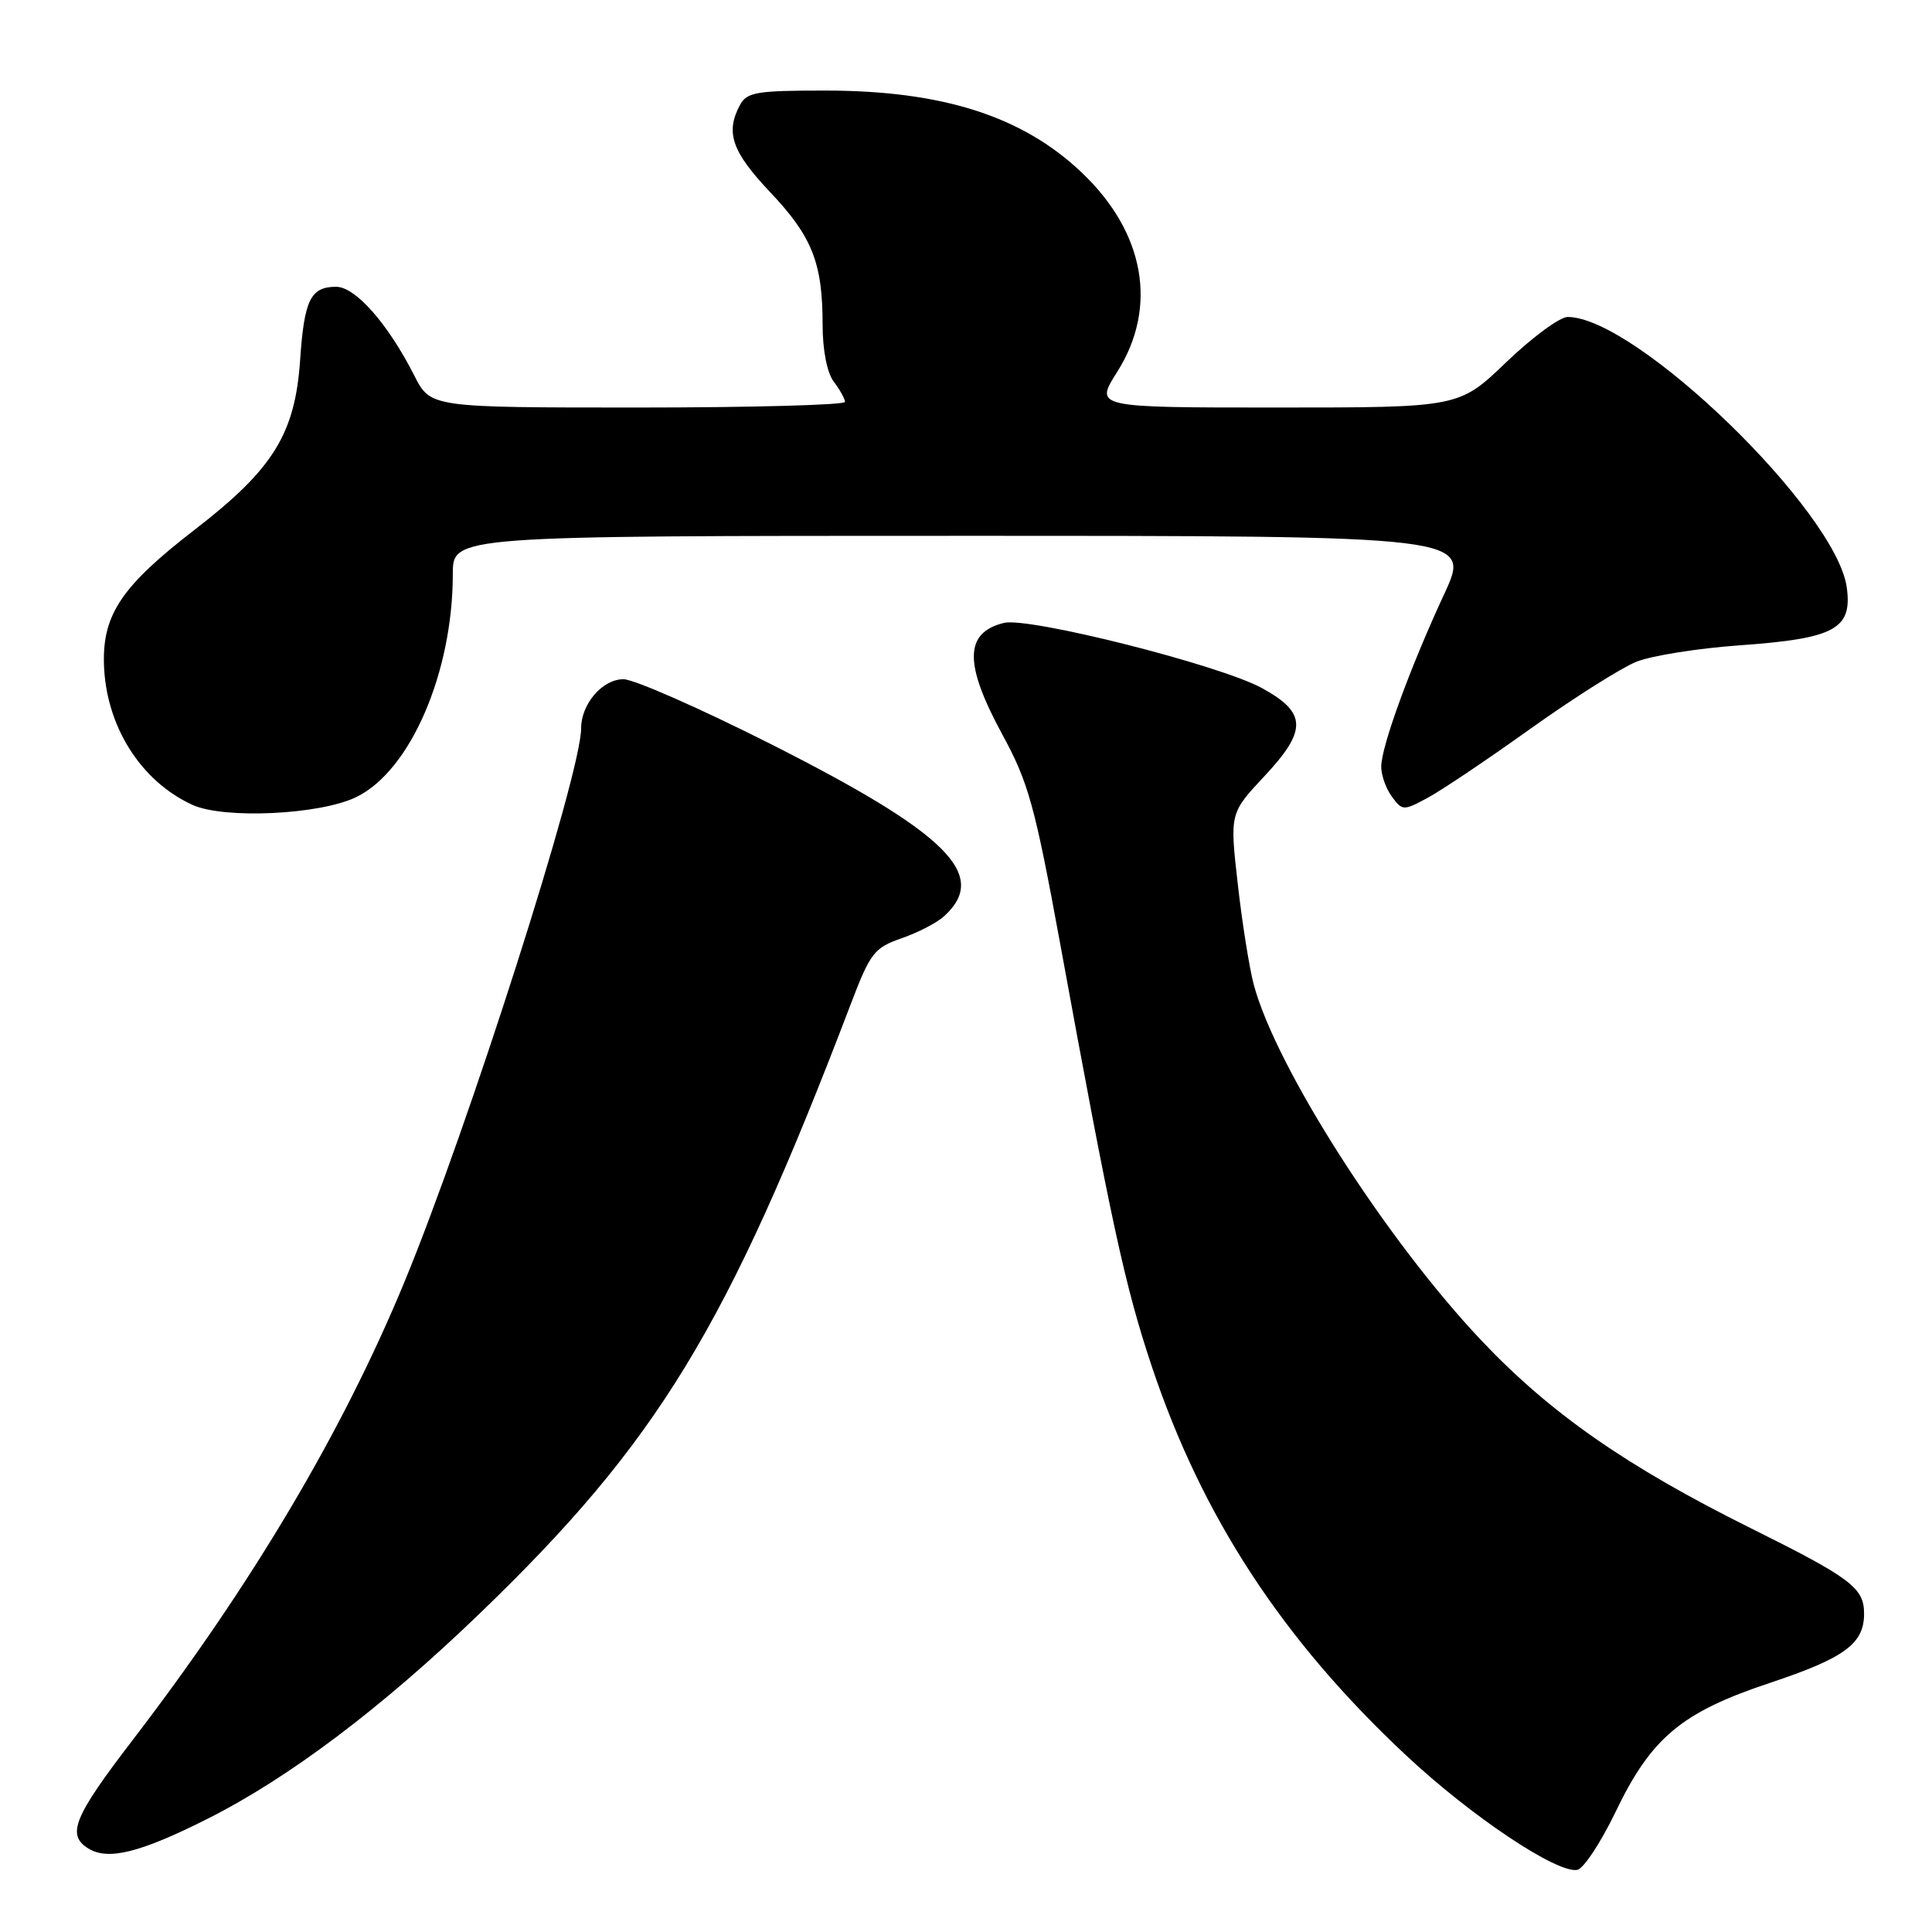 <?xml version="1.0" encoding="UTF-8" standalone="no"?>
<!DOCTYPE svg PUBLIC "-//W3C//DTD SVG 1.1//EN" "http://www.w3.org/Graphics/SVG/1.1/DTD/svg11.dtd" >
<svg xmlns="http://www.w3.org/2000/svg" xmlns:xlink="http://www.w3.org/1999/xlink" version="1.1" viewBox="0 0 256 256">
 <g >
 <path fill="currentColor"
d=" M 214.08 240.07 C 218.80 230.24 222.81 226.89 234.50 223.00 C 244.43 219.69 247.00 217.81 247.00 213.83 C 247.00 210.40 245.29 209.11 232.00 202.50 C 215.56 194.33 205.43 187.28 196.32 177.65 C 183.69 164.31 169.08 141.48 166.13 130.47 C 165.55 128.29 164.59 122.28 164.01 117.13 C 162.95 107.76 162.95 107.76 167.54 102.85 C 173.23 96.77 173.17 94.45 167.24 91.19 C 161.70 88.13 136.30 81.72 133.01 82.54 C 127.76 83.85 127.72 87.97 132.86 97.41 C 136.28 103.70 137.14 106.83 140.47 125.00 C 147.21 161.87 149.05 170.36 152.60 181.00 C 159.26 200.95 169.92 217.27 186.32 232.60 C 194.93 240.66 206.30 248.26 209.00 247.77 C 209.82 247.62 212.11 244.16 214.08 240.07 Z  M 27.50 241.00 C 38.26 235.59 50.58 226.31 63.53 213.83 C 87.17 191.06 96.38 175.94 112.71 133.10 C 115.31 126.26 115.83 125.59 119.45 124.33 C 121.60 123.59 124.14 122.28 125.08 121.42 C 131.12 115.96 125.58 110.44 102.15 98.60 C 92.78 93.87 83.99 90.00 82.61 90.00 C 79.82 90.00 77.00 93.28 77.00 96.53 C 77.00 102.57 62.02 149.48 53.56 169.94 C 45.38 189.72 33.38 209.95 17.65 230.47 C 9.73 240.79 8.77 243.16 11.75 244.96 C 14.36 246.54 18.60 245.48 27.50 241.00 Z  M 47.22 105.61 C 54.38 102.13 60.00 89.11 60.00 76.05 C 60.00 71.00 60.00 71.00 127.47 71.00 C 194.95 71.00 194.95 71.00 191.35 78.75 C 186.85 88.44 183.05 98.86 183.02 101.56 C 183.01 102.69 183.64 104.49 184.43 105.56 C 185.82 107.44 185.96 107.45 189.18 105.71 C 191.01 104.73 197.15 100.60 202.84 96.53 C 208.53 92.47 214.83 88.49 216.84 87.68 C 218.85 86.88 225.00 85.90 230.50 85.51 C 243.12 84.61 245.45 83.36 244.71 77.86 C 243.35 67.75 216.79 42.00 207.72 42.00 C 206.68 42.00 203.02 44.70 199.58 48.00 C 193.33 54.00 193.33 54.00 169.19 54.00 C 145.04 54.00 145.04 54.00 148.02 49.30 C 153.46 40.72 151.71 30.81 143.33 22.86 C 135.48 15.39 124.86 12.00 109.33 12.00 C 100.21 12.00 98.96 12.21 98.04 13.93 C 96.10 17.56 96.98 20.10 102.04 25.45 C 107.63 31.36 109.00 34.83 109.00 43.05 C 109.00 46.40 109.59 49.39 110.47 50.56 C 111.28 51.63 111.95 52.84 111.97 53.25 C 111.99 53.66 99.63 54.00 84.52 54.00 C 57.04 54.00 57.04 54.00 54.89 49.75 C 51.41 42.90 47.10 38.00 44.54 38.00 C 41.16 38.00 40.31 39.72 39.77 47.68 C 39.10 57.50 36.22 62.14 25.81 70.18 C 16.19 77.60 13.62 81.38 13.77 87.88 C 13.97 96.10 18.58 103.48 25.50 106.65 C 29.68 108.56 42.42 107.96 47.22 105.61 Z "/>
</g>
</svg>